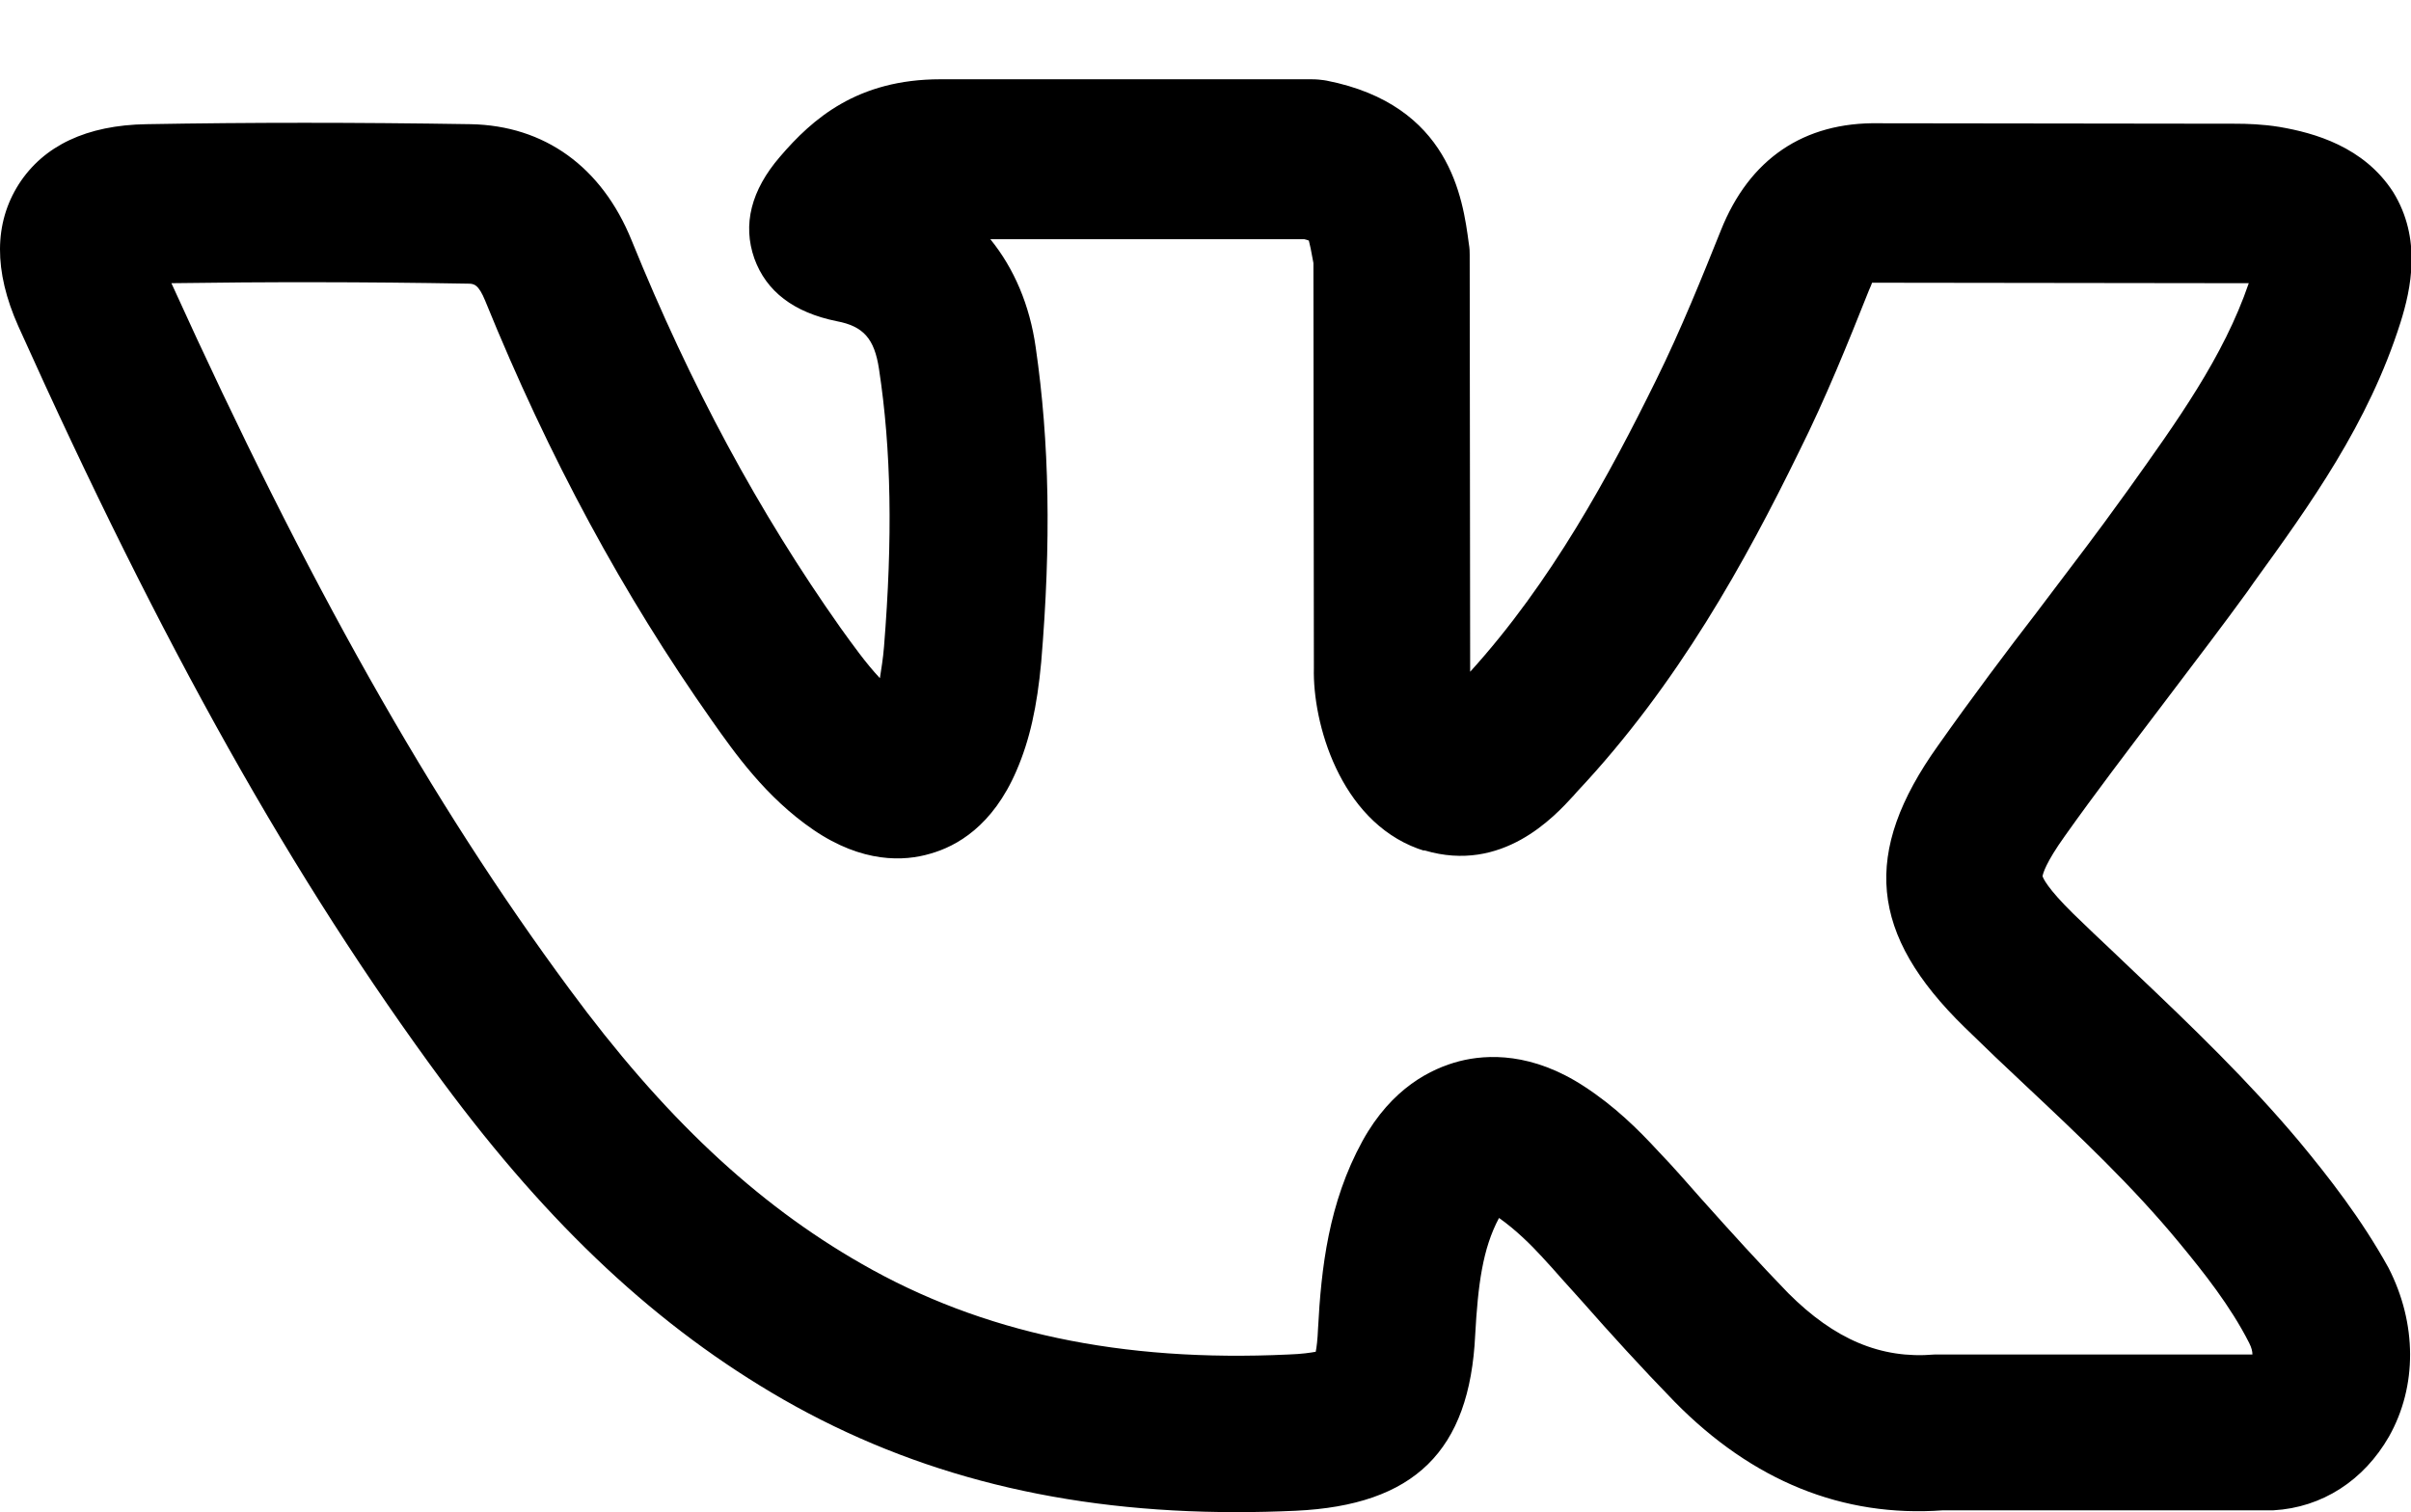 <?xml version="1.0" encoding="utf-8"?>
<!-- Generator: Adobe Illustrator 21.1.0, SVG Export Plug-In . SVG Version: 6.00 Build 0)  -->
<svg version="1.1" id="Layer_1" xmlns="http://www.w3.org/2000/svg" xmlns:xlink="http://www.w3.org/1999/xlink" x="0px" y="0px"
	 viewBox="0 0 526.1 330" style="enable-background:new 0 0 526.1 330;" xml:space="preserve">
<path d="M501.7,249.1c-11-13.1-23-24.7-36.4-37.4c-1.4-1.3-2.8-2.7-4.2-4c-2.9-2.7-5.8-5.5-8.7-8.3c-5.7-5.6-6.6-7.8-6.7-8.2
	c0.1-0.5,0.6-2.8,4.9-8.8c6.6-9.3,13.7-18.6,20.9-28.1l2.8-3.7c5.3-7,10.8-14.2,16.1-21.5l1.4-2c12.3-17,25-34.6,32-56.7
	c2.3-7.3,4.7-18.3-1.6-28.5C515.8,32,505,29,497.4,27.7c-3.7-0.6-7.1-0.7-9.7-0.7L410,26.9c-16.4-0.3-28.3,7.8-34.5,23.4
	c-3.9,9.7-8.7,21.7-14.2,32.8c-10.1,20.5-22.8,44-40.5,63.5c0-0.2,0-0.4,0-0.6l0-0.1l-0.1-90.3c0-0.6,0-1.4-0.2-2.5
	c-1.3-9.8-4.1-30.2-31-35.5l-0.6-0.1c-0.7-0.1-1.6-0.2-2.8-0.2h-80.9c-18.1,0-27.9,8.6-35,16.9c-6.3,7.3-8.2,14.8-5.6,22.2
	c2.6,7.2,8.6,11.8,18,13.7c5.8,1.1,8.2,3.8,9.2,10.4c2.7,17.7,3,37,1.1,60.6c-0.2,2.6-0.6,4.9-0.9,6.9c-3.1-3.3-6-7.4-8.6-11
	c-17.8-25.2-32.7-52.8-45.6-84.6c-6.5-16-19-25-35.1-25.3c-25-0.4-48.1-0.4-70.7,0C18.9,27.3,9.5,31.8,4.1,40.2
	C-1.3,48.7-1.4,59.1,4,71.2c31.4,69.8,59.9,120.6,92.6,164.9c23.4,31.6,47,53.6,74.3,69.3c29,16.6,61.3,24.6,98.9,24.6
	c4.2,0,8.5-0.1,12.9-0.3c25.9-1.2,38-13,39.2-38.4c0.6-10.8,1.6-18.8,5.2-25.5c3.7,2.6,7.1,6,9.3,8.4c1.5,1.6,3,3.3,4.5,5
	c1.5,1.7,3.1,3.4,4.5,5c5.8,6.6,12.8,14.3,20,21.7c17,17.3,36.7,25.3,58.6,23.7h71l0.9,0l0.2,0c10.6-0.6,19.7-6.5,25.2-16.1
	c6.2-11,6.1-24.7-0.1-36.8C515.3,266,508,256.7,501.7,249.1z M203,186.3c5.7-1.6,13.6-6,18.8-18.1c2.9-6.7,4.5-14,5.4-23.7
	c2.2-26.2,1.8-48-1.2-68.7c-1.3-9.2-4.7-17.2-9.9-23.6h68.5c0.4,0.1,0.8,0.2,1,0.3c0.2,0.7,0.5,2.1,1,4.9l0.1,88.4
	c-0.3,11.9,5.6,33.1,22.7,39.4l1.2,0.4h0.3c16.9,5,28.2-7.3,32.5-12l0.7-0.8c22.1-23.5,36.9-50.6,48.4-74.1
	c5.9-11.8,10.8-24,15.3-35.3c0.4-0.9,0.6-1.4,0.7-1.7c0.3,0,0.9,0,1.4,0l78.1,0.1c0.8,0,1.8,0,2.7,0c-5.5,16.1-15.7,30.2-26.4,45.2
	l-1.6,2.2c-4.8,6.7-10,13.5-15,20.1l-3.4,4.5c-6.1,7.9-14,18.4-21.4,28.9c-16.7,23.4-15,41.2,5.8,61.5c4.4,4.3,8.9,8.6,13.3,12.7
	c11.5,10.8,23.4,22,33.6,34.4c5.2,6.3,11.1,13.7,15.2,21.8c0.5,1,0.7,1.8,0.7,2.5h-68.8l-0.6,0c-11.7,1-21.8-3.3-31.9-13.4
	c-6.2-6.4-12.2-13-18.9-20.5c-3.2-3.6-6.2-7.1-9.4-10.4c-4.5-4.9-9.6-9.9-16.2-14.2c-11.3-7.4-21.1-7.1-27.3-5.5
	c-6.1,1.6-14.7,5.8-21.1,17.4c-7.4,13.5-9,27.7-9.7,41c-0.1,2.4-0.3,4-0.5,5c-1.1,0.2-3,0.5-6,0.6c-36.4,1.7-66.8-4.7-93.1-19.8
	c-23.1-13.2-43.3-32.2-63.7-59.9c-30.3-41-57.2-88.7-86.9-154.1c20.6-0.3,41.9-0.3,64.7,0.1c1.3,0,2.3,0.1,3.8,3.8
	c13.9,34.2,30.1,64.1,49.4,91.5c5,7.1,11.8,16.8,22.2,23.9C188.2,188.4,197.3,188,203,186.3z"/>
</svg>
